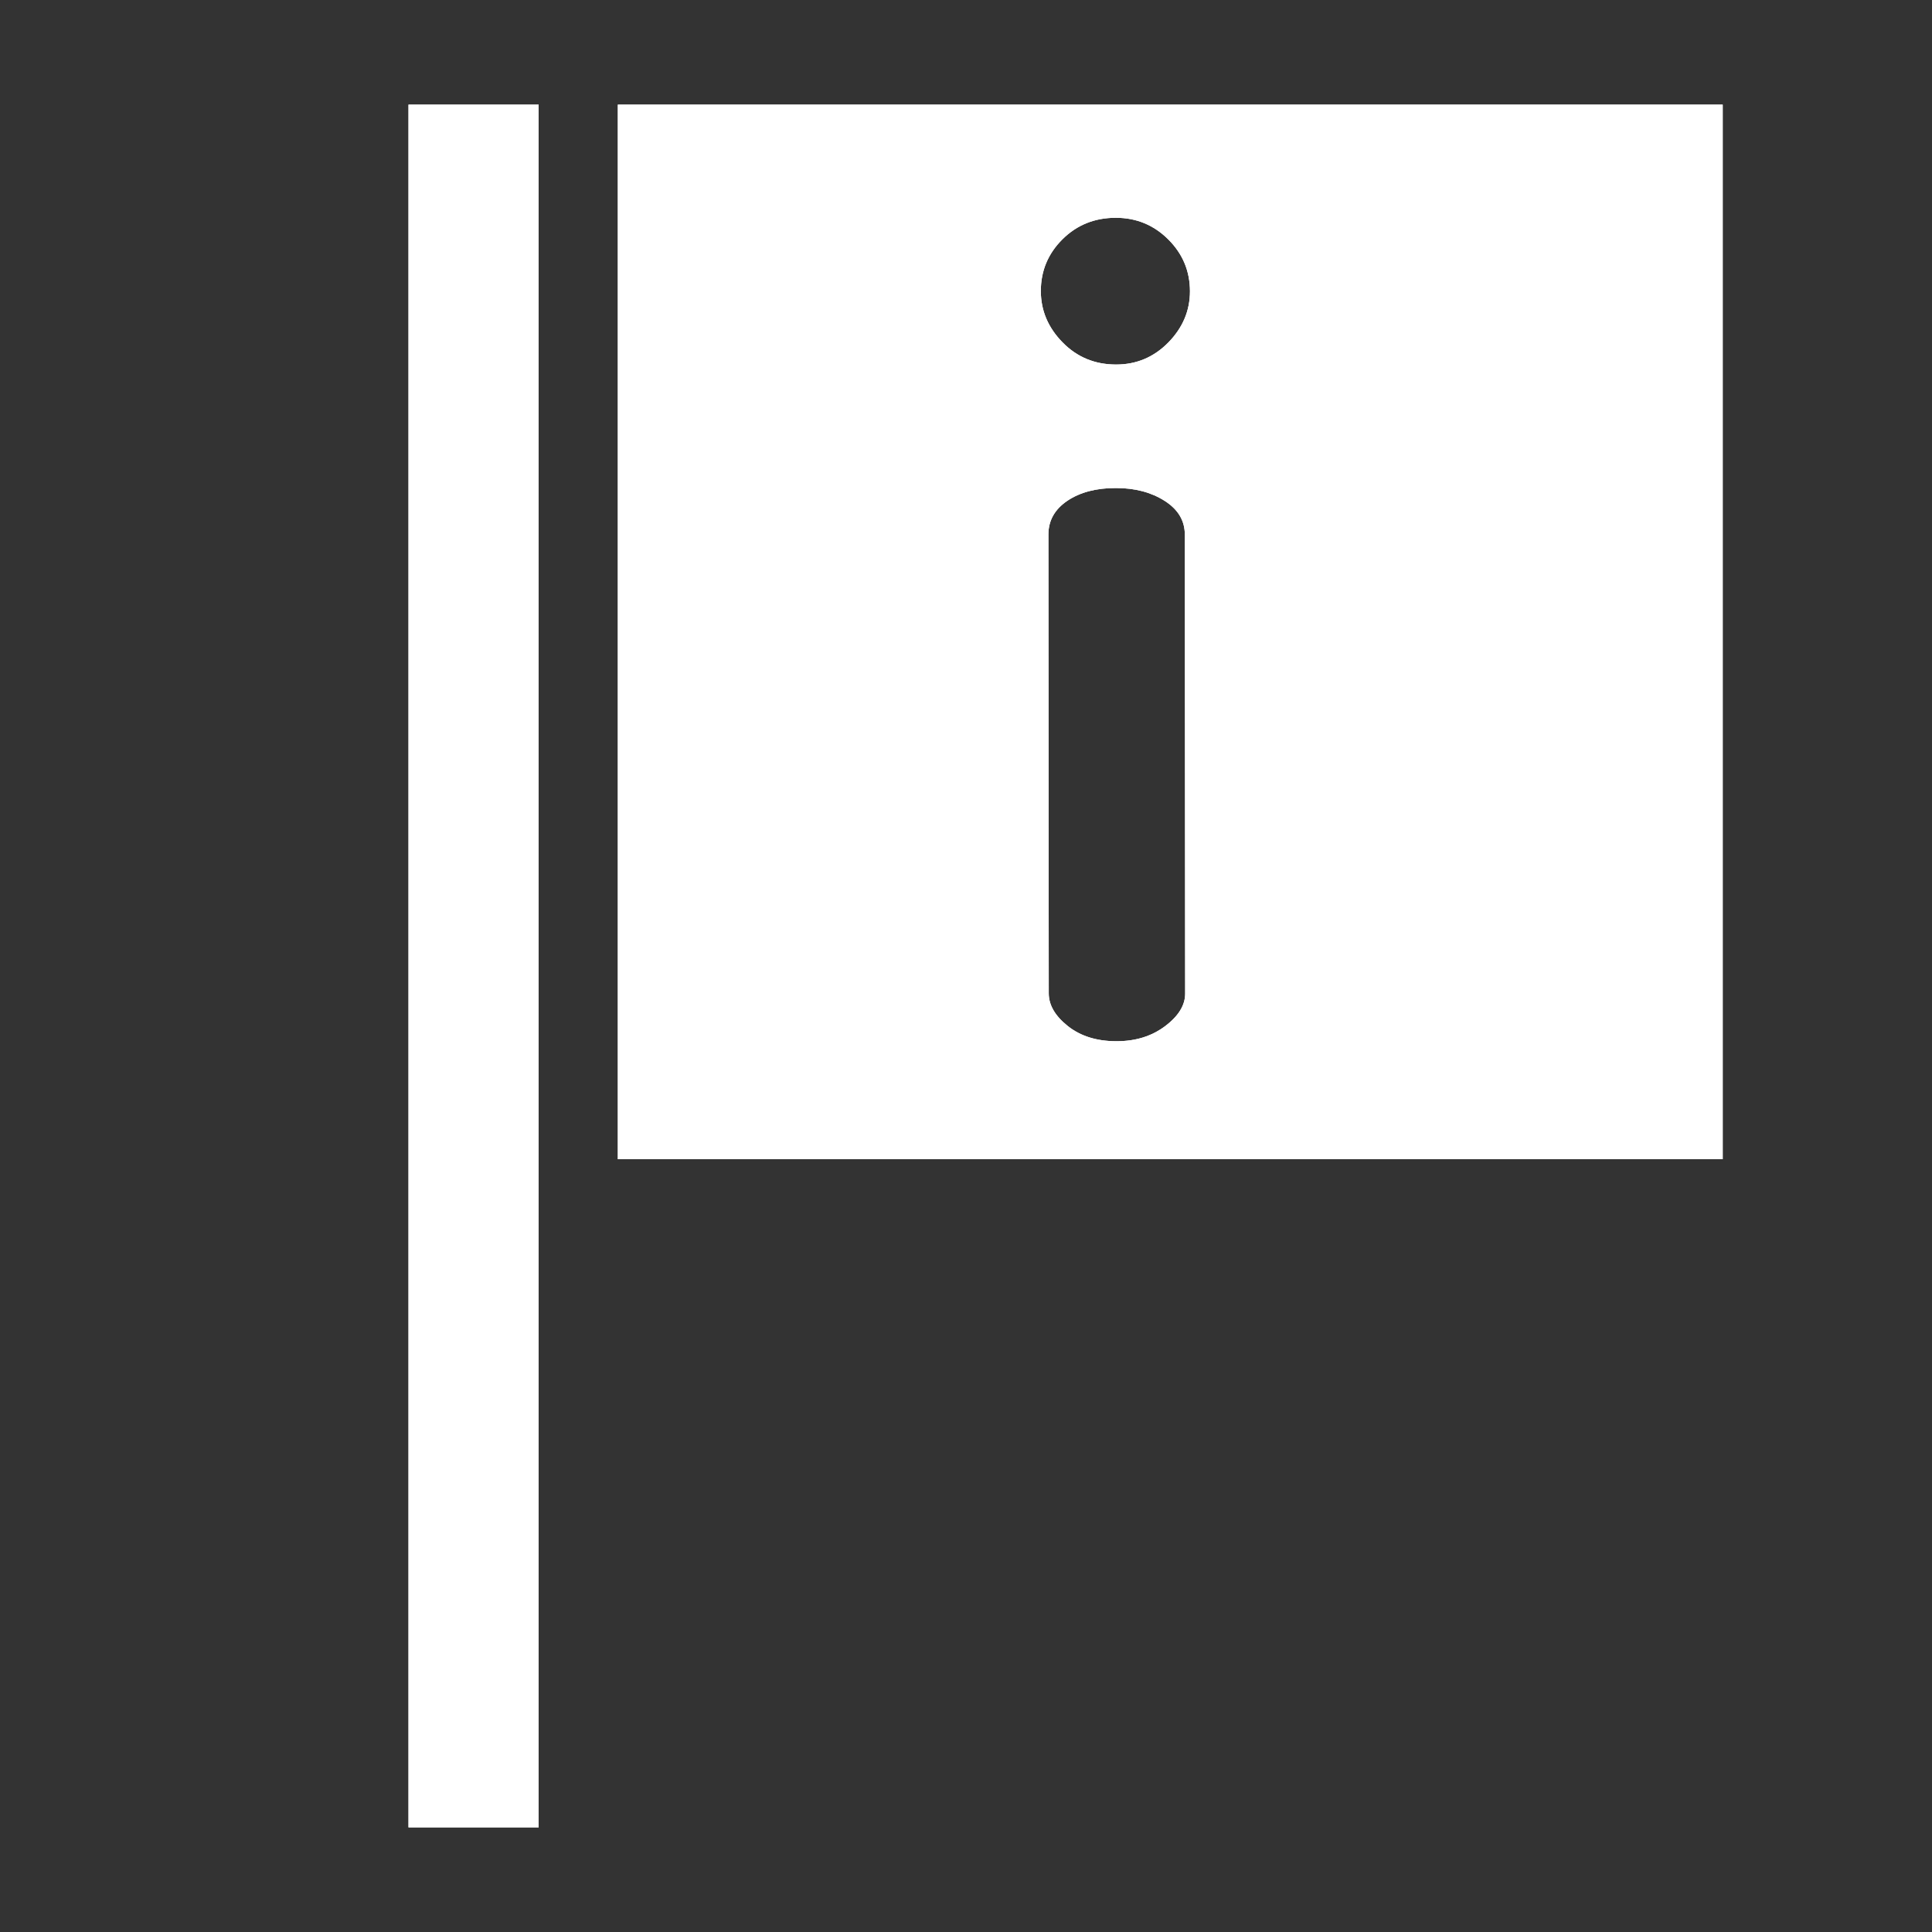 <?xml version="1.0" encoding="iso-8859-1"?>
<!-- Generator: Adobe Illustrator 17.1.0, SVG Export Plug-In . SVG Version: 6.00 Build 0)  -->
<!DOCTYPE svg PUBLIC "-//W3C//DTD SVG 1.1//EN" "http://www.w3.org/Graphics/SVG/1.1/DTD/svg11.dtd">
<svg version="1.1" xmlns="http://www.w3.org/2000/svg" xmlns:xlink="http://www.w3.org/1999/xlink" x="0px" y="0px" width="120px"
	 height="120px" viewBox="0 0 120 120" enable-background="new 0 0 120 120" xml:space="preserve">
<rect x="0" y="0" width="120" height="120" fill="#333333" stroke="none"/>
<g id="Layer_4" display="none">
	<circle display="inline" opacity="0.5" fill="#DF1F26" cx="60" cy="60" r="60"/>
	<rect x="6.5" y="6.5" display="inline" opacity="0.5" fill="#3B4FA1" width="107" height="107"/>
</g>
<g id="normal">
	<path fill-rule="evenodd" clip-rule="evenodd" fill="#FFFFFF" d="M38.375,72V6.5H107V72H38.375z M66.299,31.102
		c-0.788,0.532-1.181,1.229-1.181,2.098l0.022,28.504c0.001,0.723,0.395,1.399,1.184,2.027c0.789,0.626,1.795,0.942,3.023,0.942
		c1.183,0.002,2.188-0.311,3.02-0.937c0.831-0.625,1.247-1.301,1.246-2.024l-0.021-28.504c-0.001-0.868-0.418-1.567-1.251-2.098
		c-0.833-0.531-1.84-0.798-3.022-0.798C68.094,30.308,67.087,30.574,66.299,31.102L66.299,31.102z M72.561,14.868
		c-0.899-0.894-1.984-1.341-3.254-1.341c-1.314-0.001-2.42,0.444-3.316,1.335c-0.897,0.892-1.344,1.965-1.343,3.218
		c0.001,1.206,0.449,2.267,1.349,3.185c0.898,0.918,2.004,1.375,3.318,1.377c1.27,0.002,2.353-0.456,3.252-1.37
		c0.895-0.916,1.345-1.976,1.344-3.183C73.909,16.834,73.458,15.762,72.561,14.868L72.561,14.868z M25.373,113.5l0-107l8.083,0
		l0,107L25.373,113.5L25.373,113.5z"/>
</g>
<g id="active">
	<path fill-rule="evenodd" clip-rule="evenodd" fill="#FFFFFF" d="M38.375,72V6.5H107V72H38.375z M66.299,31.102
		c-0.788,0.532-1.181,1.229-1.181,2.098l0.022,28.504c0.001,0.723,0.395,1.399,1.184,2.027c0.789,0.626,1.795,0.942,3.023,0.942
		c1.183,0.002,2.188-0.311,3.02-0.937c0.831-0.625,1.247-1.301,1.246-2.024l-0.021-28.504c-0.001-0.868-0.418-1.567-1.251-2.098
		c-0.833-0.531-1.84-0.798-3.022-0.798C68.094,30.308,67.087,30.574,66.299,31.102L66.299,31.102z M72.561,14.868
		c-0.899-0.894-1.984-1.341-3.254-1.341c-1.314-0.001-2.42,0.444-3.316,1.335c-0.897,0.892-1.344,1.965-1.343,3.218
		c0.001,1.206,0.449,2.267,1.349,3.185c0.898,0.918,2.004,1.375,3.318,1.377c1.27,0.002,2.353-0.456,3.252-1.37
		c0.895-0.916,1.345-1.976,1.344-3.183C73.909,16.834,73.458,15.762,72.561,14.868L72.561,14.868z M25.373,113.5l0-107l8.083,0
		l0,107L25.373,113.5L25.373,113.5z"/>
</g>
<g id="disabled" opacity="0.2">
	<path fill-rule="evenodd" clip-rule="evenodd" fill="#FFFFFF" d="M38.375,72V6.5H107V72H38.375z M66.299,31.102
		c-0.788,0.532-1.181,1.229-1.181,2.098l0.022,28.504c0.001,0.723,0.395,1.399,1.184,2.027c0.789,0.626,1.795,0.942,3.023,0.942
		c1.183,0.002,2.188-0.311,3.02-0.937c0.831-0.625,1.247-1.301,1.246-2.024l-0.021-28.504c-0.001-0.868-0.418-1.567-1.251-2.098
		c-0.833-0.531-1.84-0.798-3.022-0.798C68.094,30.308,67.087,30.574,66.299,31.102L66.299,31.102z M72.561,14.868
		c-0.899-0.894-1.984-1.341-3.254-1.341c-1.314-0.001-2.42,0.444-3.316,1.335c-0.897,0.892-1.344,1.965-1.343,3.218
		c0.001,1.206,0.449,2.267,1.349,3.185c0.898,0.918,2.004,1.375,3.318,1.377c1.27,0.002,2.353-0.456,3.252-1.37
		c0.895-0.916,1.345-1.976,1.344-3.183C73.909,16.834,73.458,15.762,72.561,14.868L72.561,14.868z M25.373,113.5l0-107l8.083,0
		l0,107L25.373,113.5L25.373,113.5z"/>
</g>
</svg>
